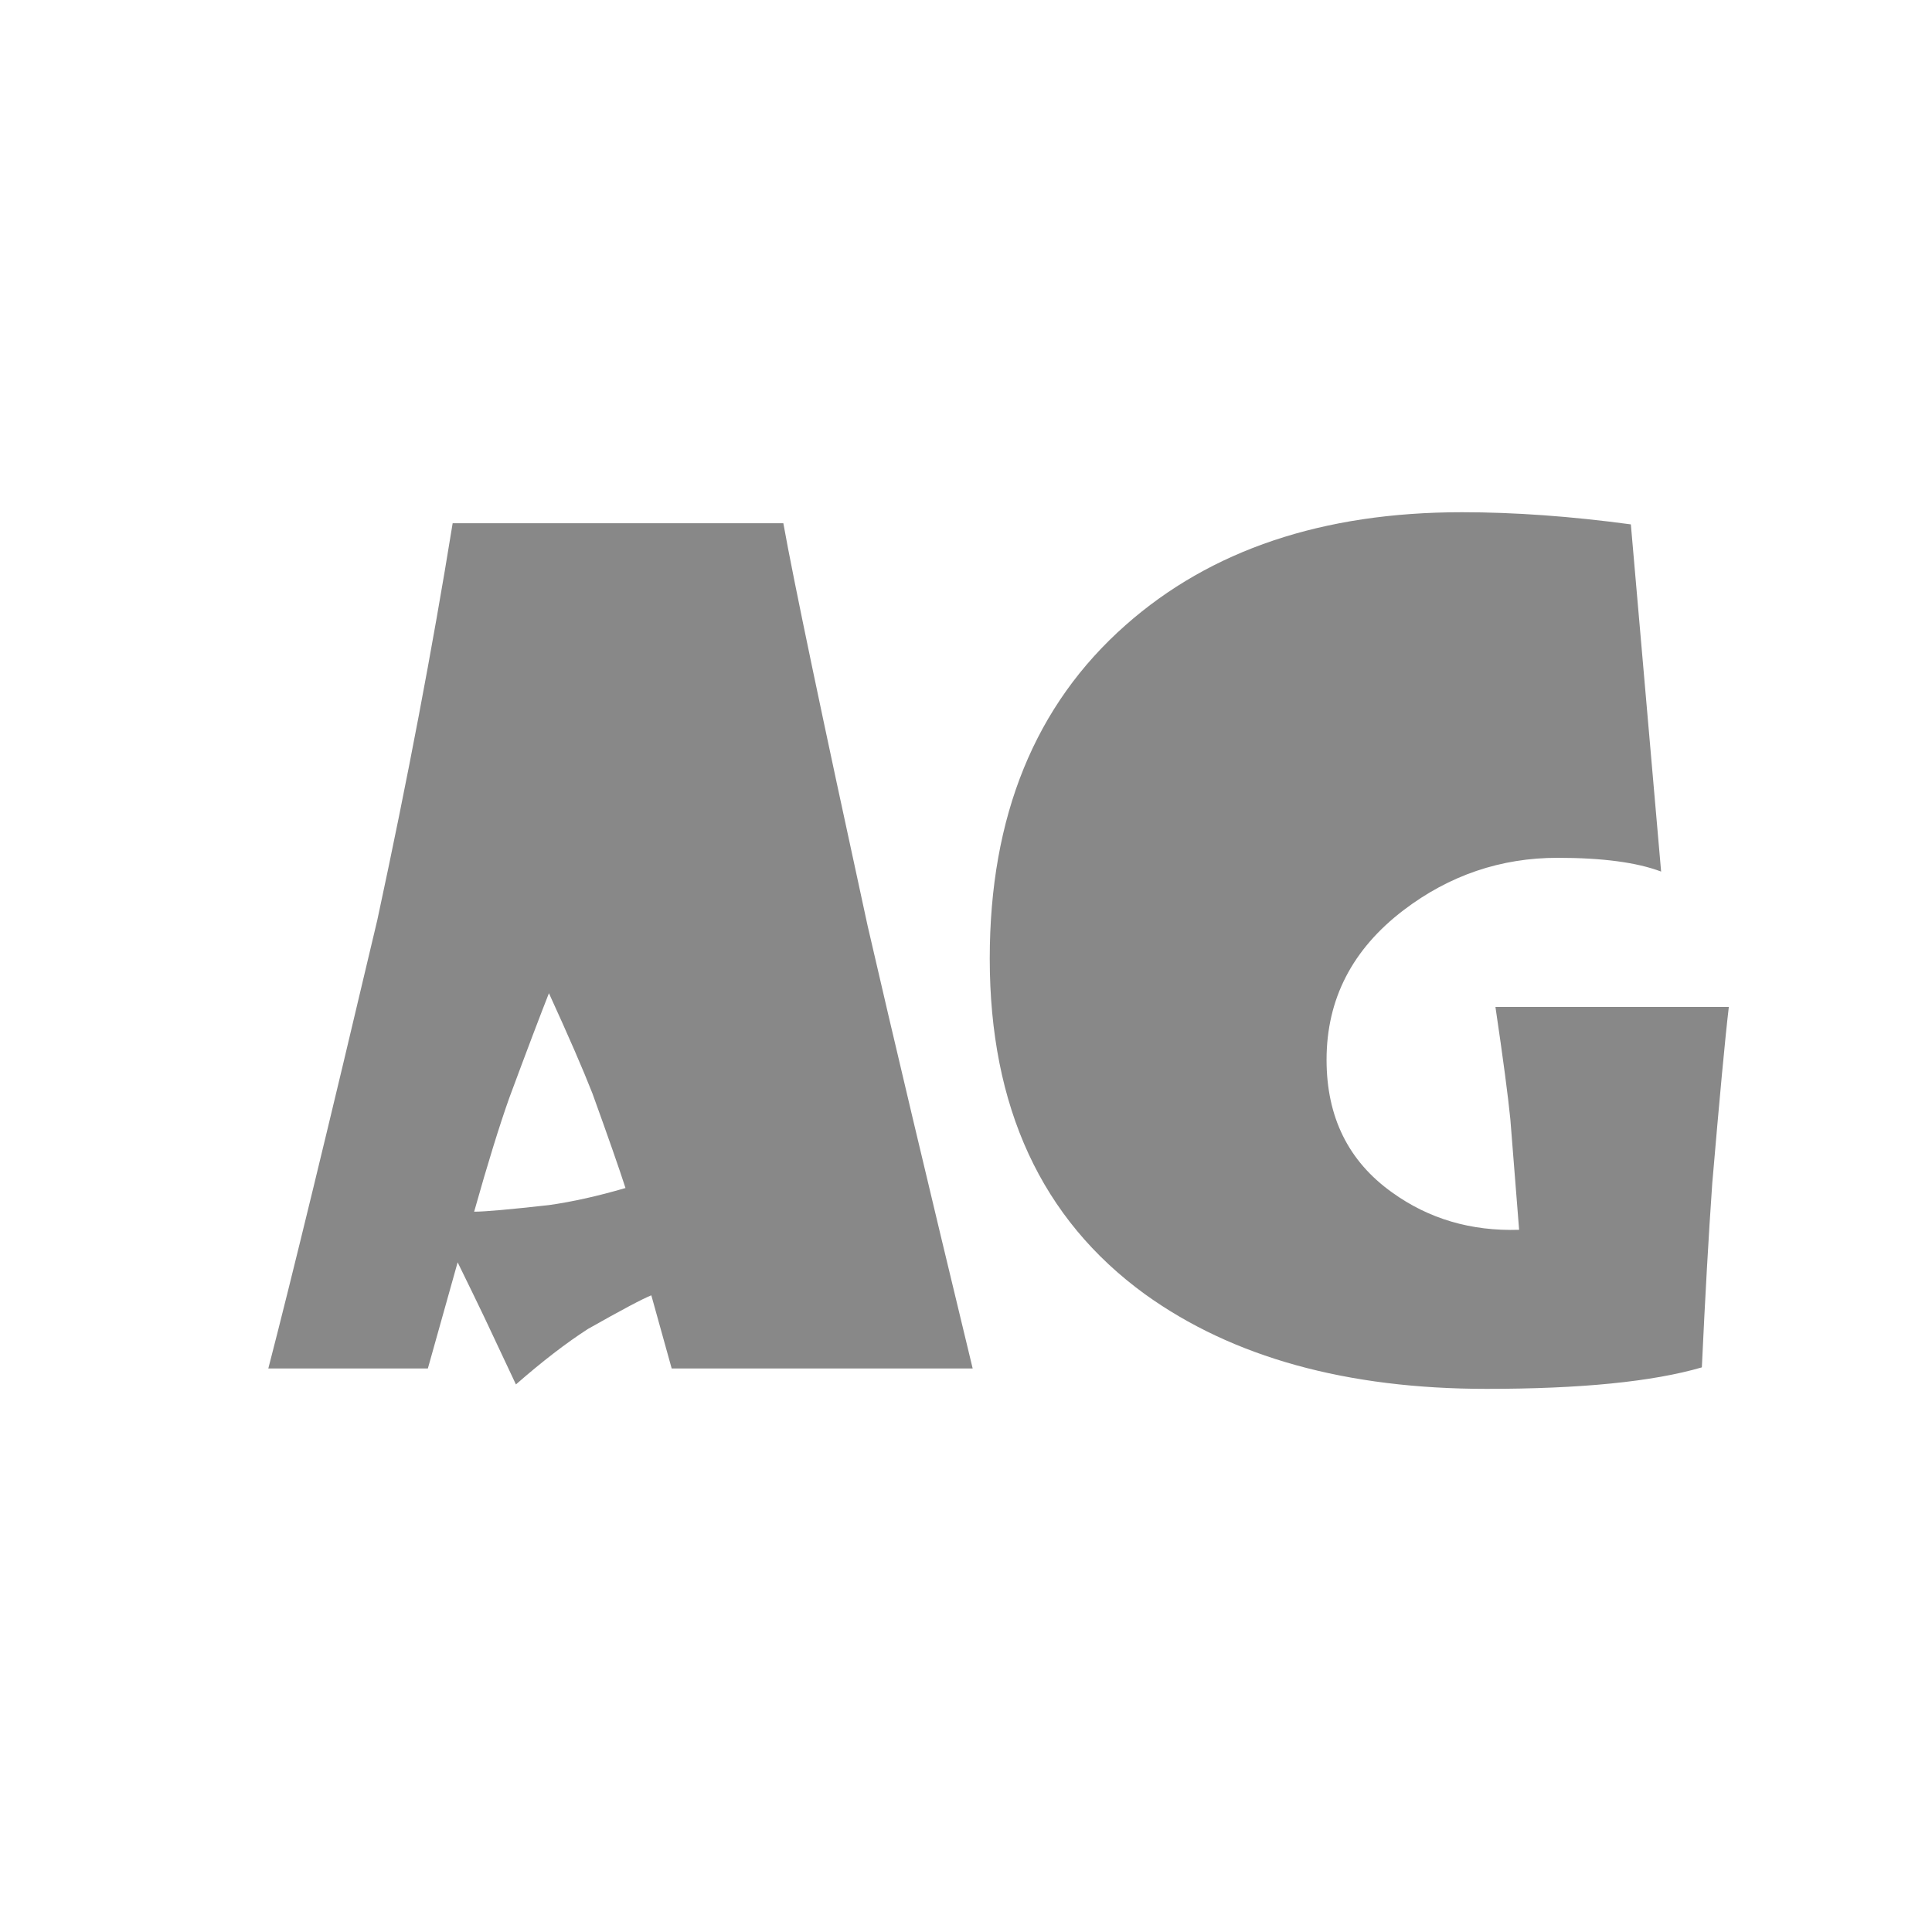 <svg width="24" height="24" viewBox="0 0 24 24" fill="none" xmlns="http://www.w3.org/2000/svg">
<path d="M12.083 17H8.344L8.091 16.091C7.986 16.132 7.724 16.271 7.305 16.508C7.036 16.681 6.737 16.911 6.409 17.198L6.02 16.371C5.942 16.207 5.83 15.977 5.685 15.681L5.315 17H3.333C3.625 15.874 4.076 14.017 4.687 11.429C5.06 9.697 5.372 8.054 5.623 6.5H9.731C9.859 7.215 10.208 8.881 10.777 11.497C11.092 12.864 11.527 14.699 12.083 17ZM7.77 14.758C7.692 14.516 7.555 14.124 7.359 13.582C7.241 13.281 7.061 12.867 6.819 12.338C6.715 12.602 6.55 13.035 6.327 13.637C6.204 13.983 6.058 14.455 5.89 15.052C6.026 15.052 6.336 15.024 6.819 14.97C7.111 14.929 7.428 14.858 7.77 14.758ZM21.476 12.509C21.43 12.896 21.362 13.628 21.27 14.703C21.225 15.346 21.182 16.107 21.141 16.986C20.53 17.164 19.639 17.253 18.468 17.253C16.727 17.253 15.312 16.861 14.223 16.077C12.938 15.143 12.295 13.753 12.295 11.907C12.295 10.139 12.858 8.758 13.983 7.765C15.041 6.83 16.433 6.363 18.16 6.363C18.812 6.363 19.511 6.413 20.259 6.514L20.635 10.827C20.334 10.713 19.906 10.656 19.35 10.656C18.643 10.656 18.005 10.873 17.436 11.306C16.797 11.793 16.479 12.413 16.479 13.165C16.479 13.876 16.75 14.425 17.292 14.812C17.748 15.141 18.274 15.296 18.871 15.277L18.762 13.903C18.734 13.621 18.673 13.156 18.577 12.509H21.476Z" fill="#888888"/>
</svg>
